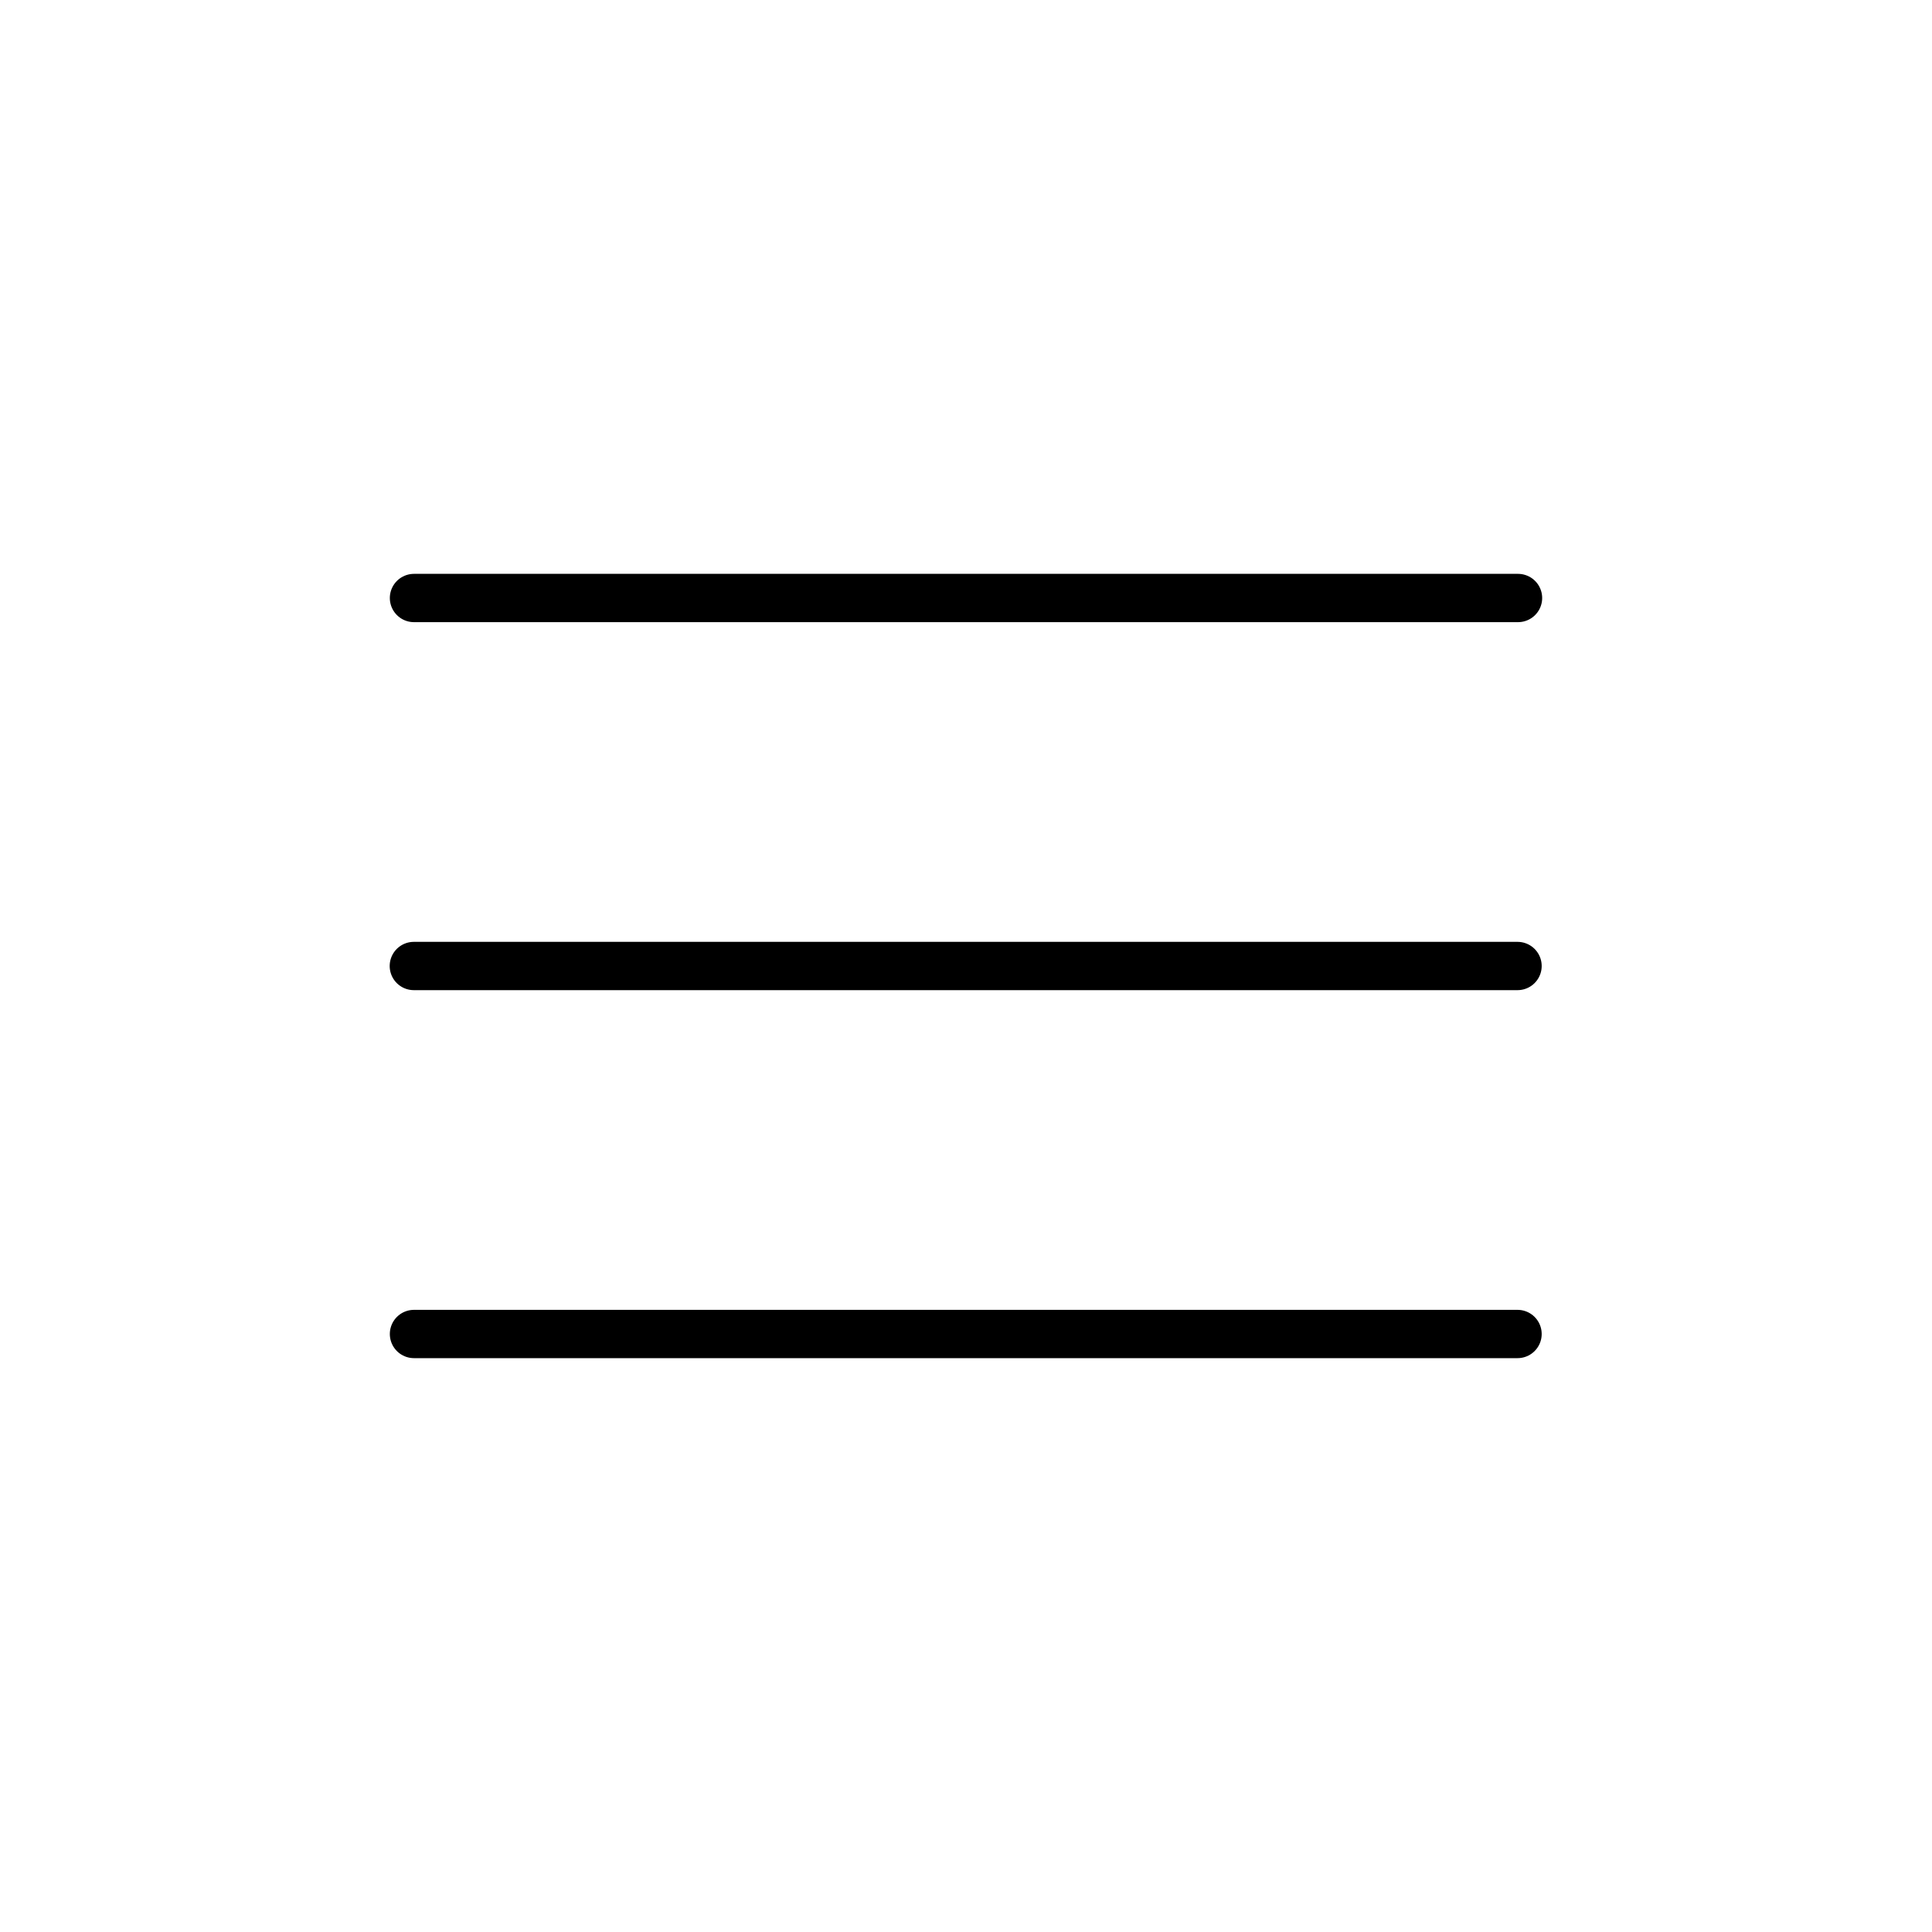 <svg width="40" height="40" viewBox="0 0 40 40" fill="none" xmlns="http://www.w3.org/2000/svg">
<path d="M8.571 12.381H31.429M8.568 20H31.419M8.571 27.619H31.419" stroke="black" stroke-linecap="round" stroke-linejoin="round"/>
</svg>
